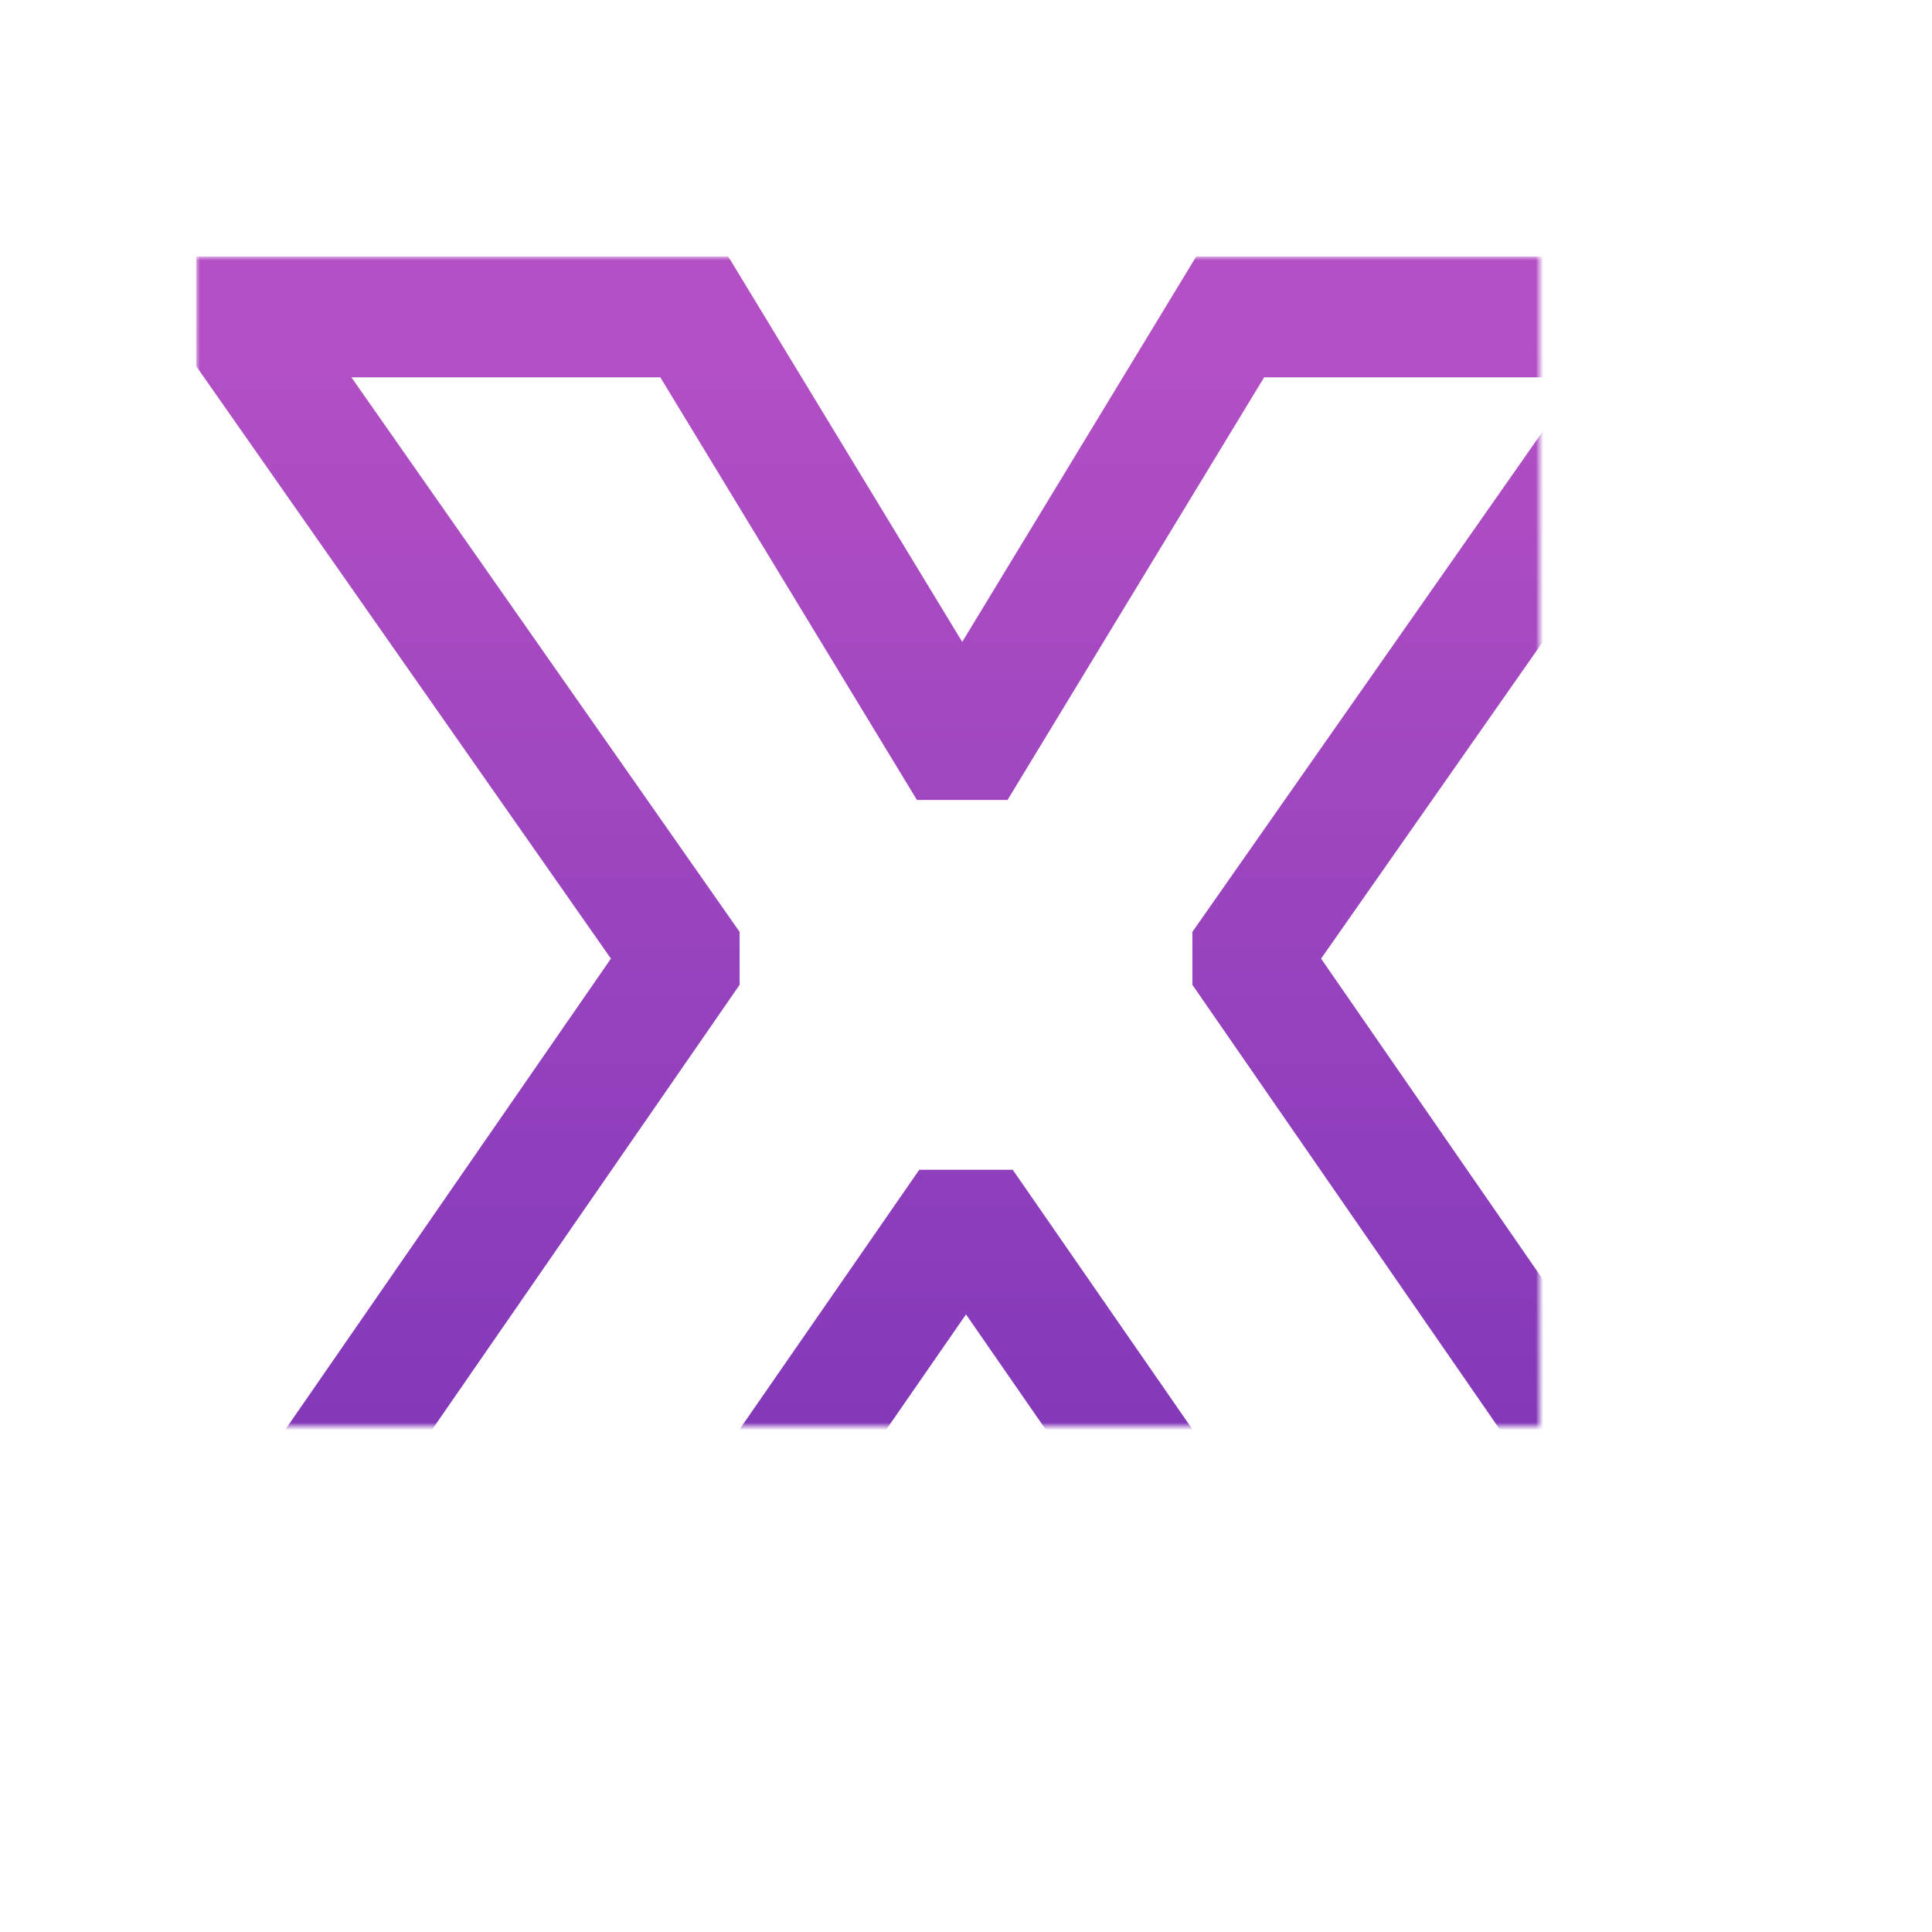 <?xml version="1.0" encoding="UTF-8" standalone="no"?>
<svg width="256px" height="256px" viewBox="0 0 256 256" version="1.1" xmlns="http://www.w3.org/2000/svg" xmlns:xlink="http://www.w3.org/1999/xlink">
    <!-- Generator: Sketch 42 (36781) - http://www.bohemiancoding.com/sketch -->
    <title>icon</title>
    <desc>Created with Sketch.</desc>
    <defs>
        <linearGradient x1="-140.73%" y1="100%" x2="-140.73%" y2="0%" id="linearGradient-1">
            <stop stop-color="#7B35B7" offset="0%"></stop>
            <stop stop-color="#B450C5" offset="100%"></stop>
        </linearGradient>
        <polygon id="path-2" points="34 215 90 215 126 163 130 163 166 215 222 215 222 209 166 128 166 126 222 46 222 42 163 42 129 98 126 98 92 42 34 42 34 46 90 126 90 128 34 209"></polygon>
        <mask id="mask-3" maskContentUnits="userSpaceOnUse" maskUnits="objectBoundingBox" x="-8" y="-8" width="204" height="189">
            <rect x="26" y="34" width="204" height="189" fill="white"></rect>
            <use xlink:href="#path-2" fill="black"></use>
        </mask>
    </defs>
    <g id="Page-1" stroke="none" stroke-width="1" fill="none" fill-rule="evenodd">
        <g id="icon" stroke="url(#linearGradient-1)" stroke-width="16">
            <use id="Icon" mask="url(#mask-3)" xlink:href="#path-2"></use>
        </g>
    </g>
</svg>